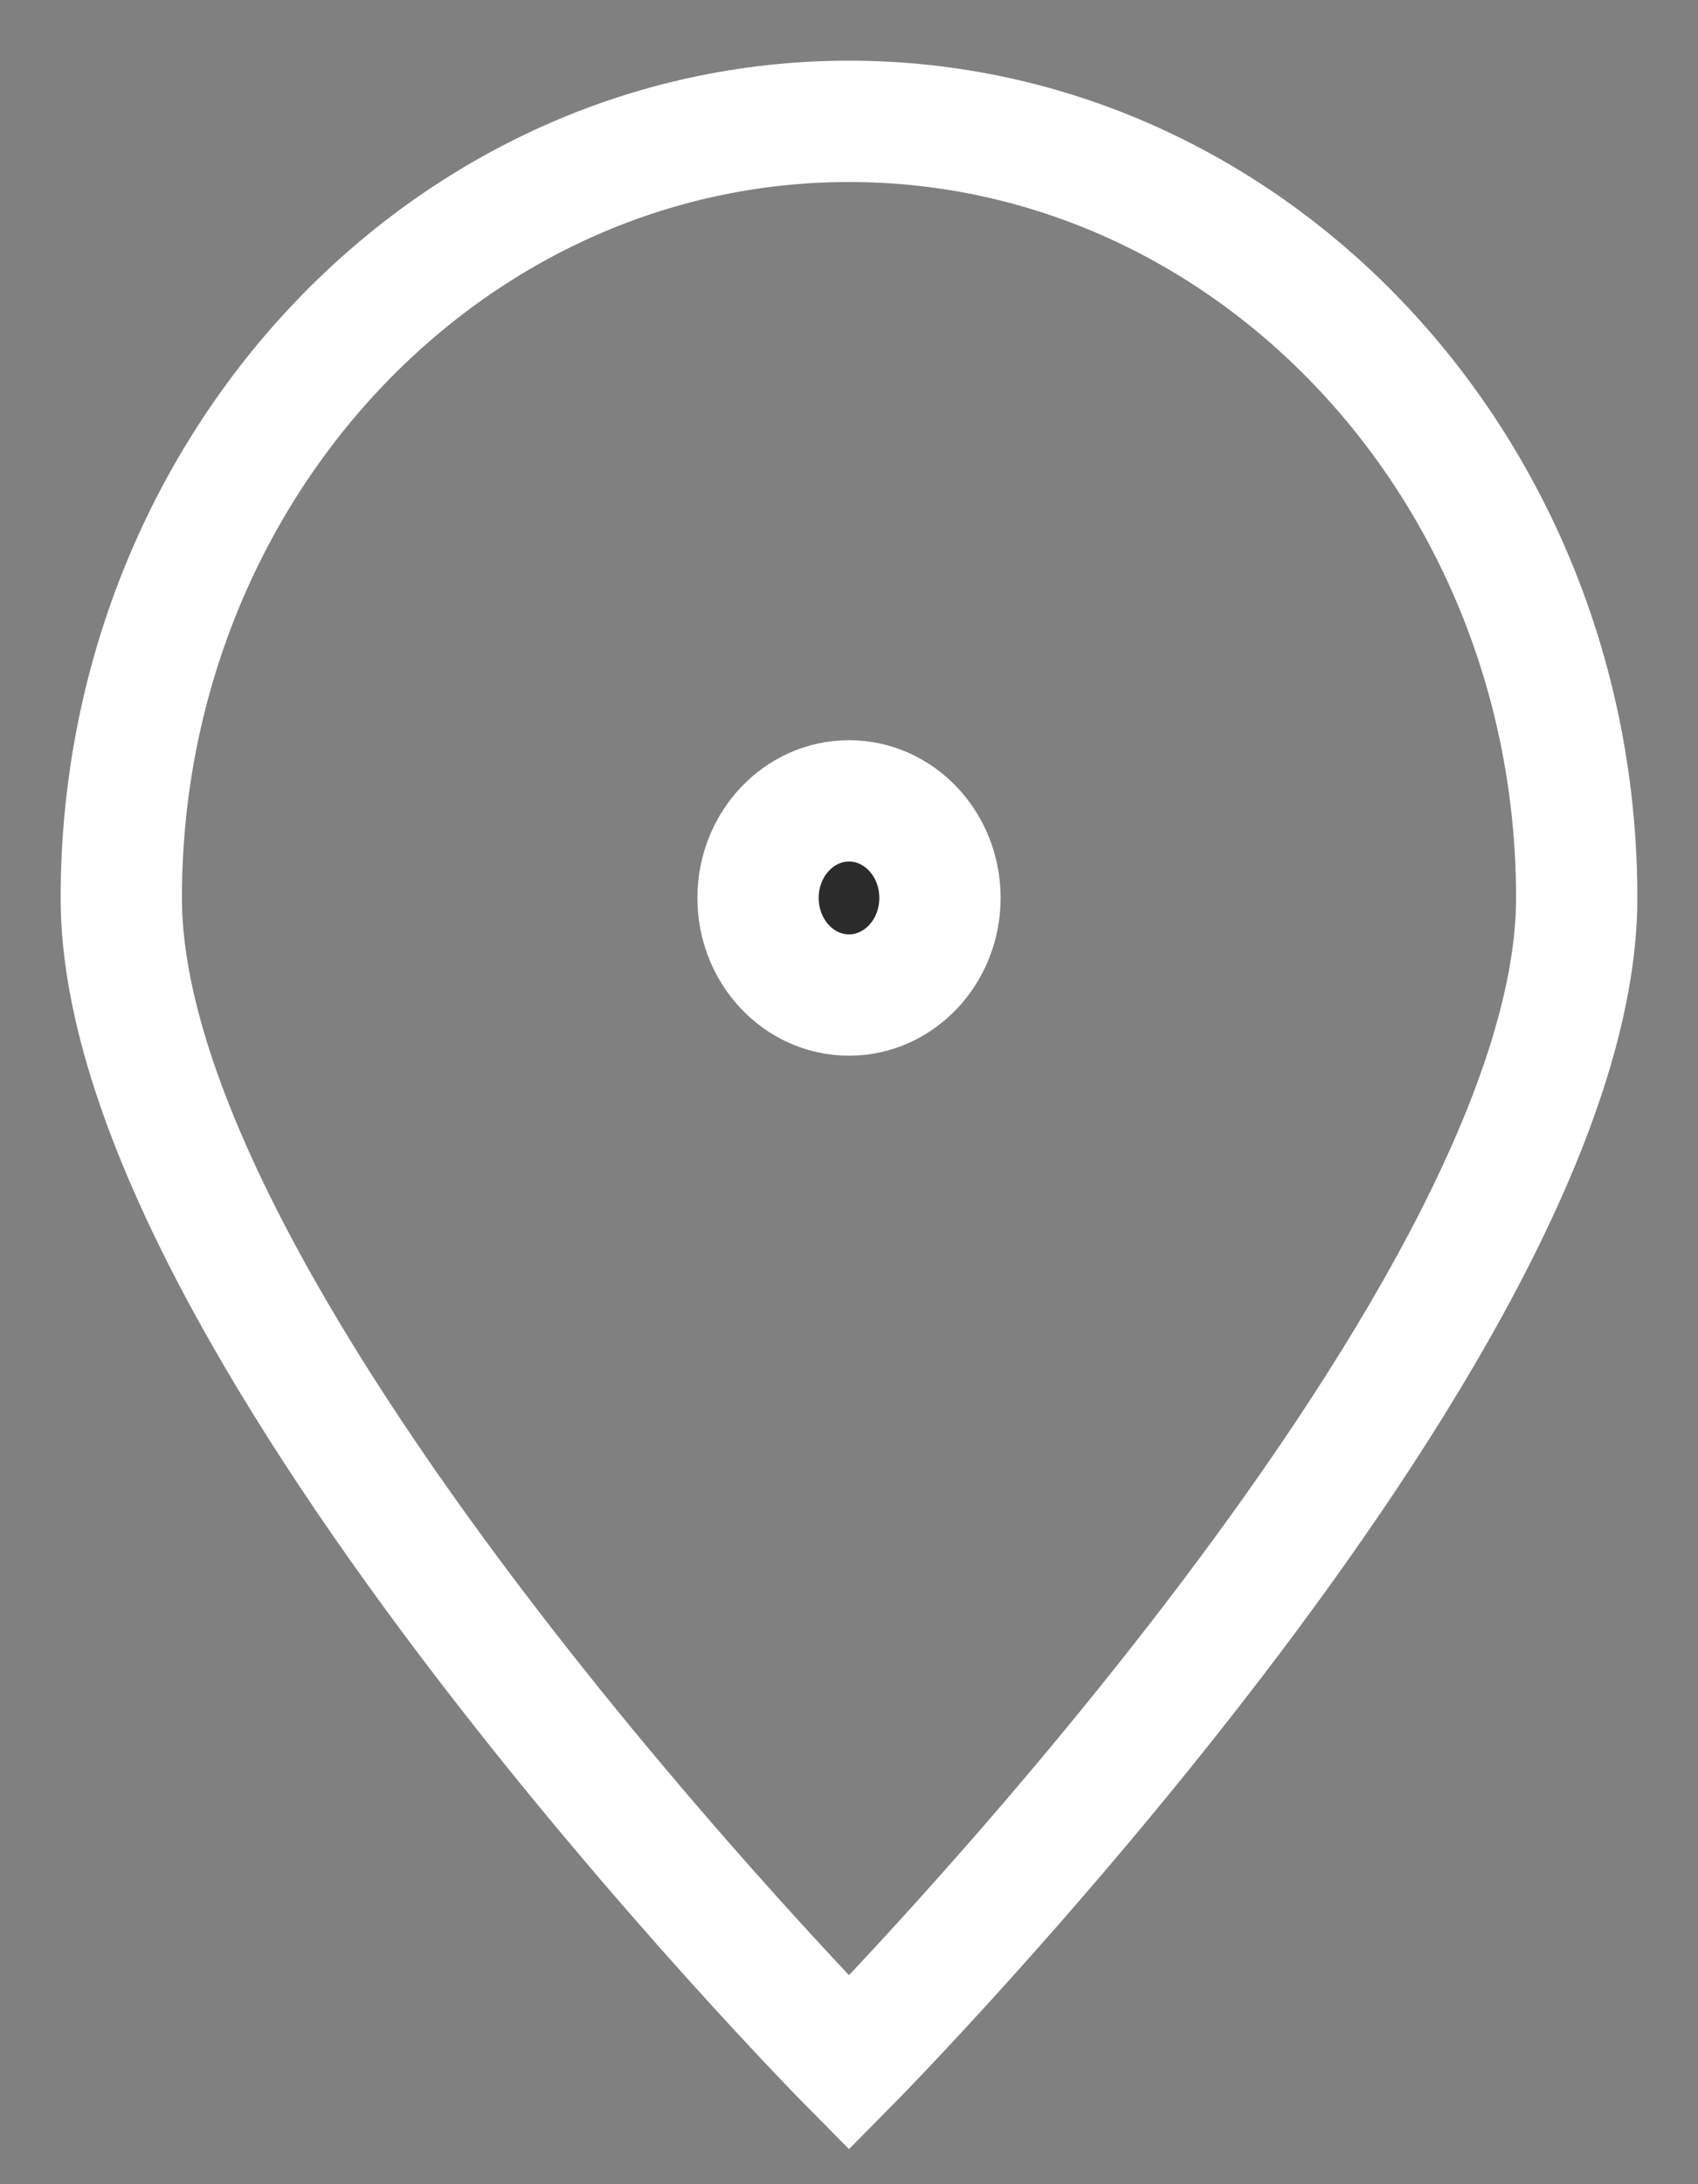  <svg
              xmlns="http://www.w3.org/2000/svg"
              width="14"
              height="18"
              viewBox="0 0 14 18"
              fill="none"
            >
              <rect x="0" y="0" width="14" height="18" fill="#808080" stroke="none"/>
              <path
                d="M13 7.4C13 10.935 7 17 7 17C7 17 1 10.935 1 7.4C1 3.865 3.686 1 7 1C10.314 1 13 3.865 13 7.4Z"
                stroke="white"
                strokeWidth="1.2"
              />
              <path
                d="M7 8.2C7.414 8.2 7.75 7.842 7.75 7.4C7.75 6.958 7.414 6.6 7 6.6C6.586 6.6 6.25 6.958 6.25 7.4C6.25 7.842 6.586 8.2 7 8.2Z"
                fill="#2B2B2B"
                stroke="white"
                strokeWidth="1.2"
                strokeLinecap="round"
                strokeLinejoin="round"
              />
            </svg>
